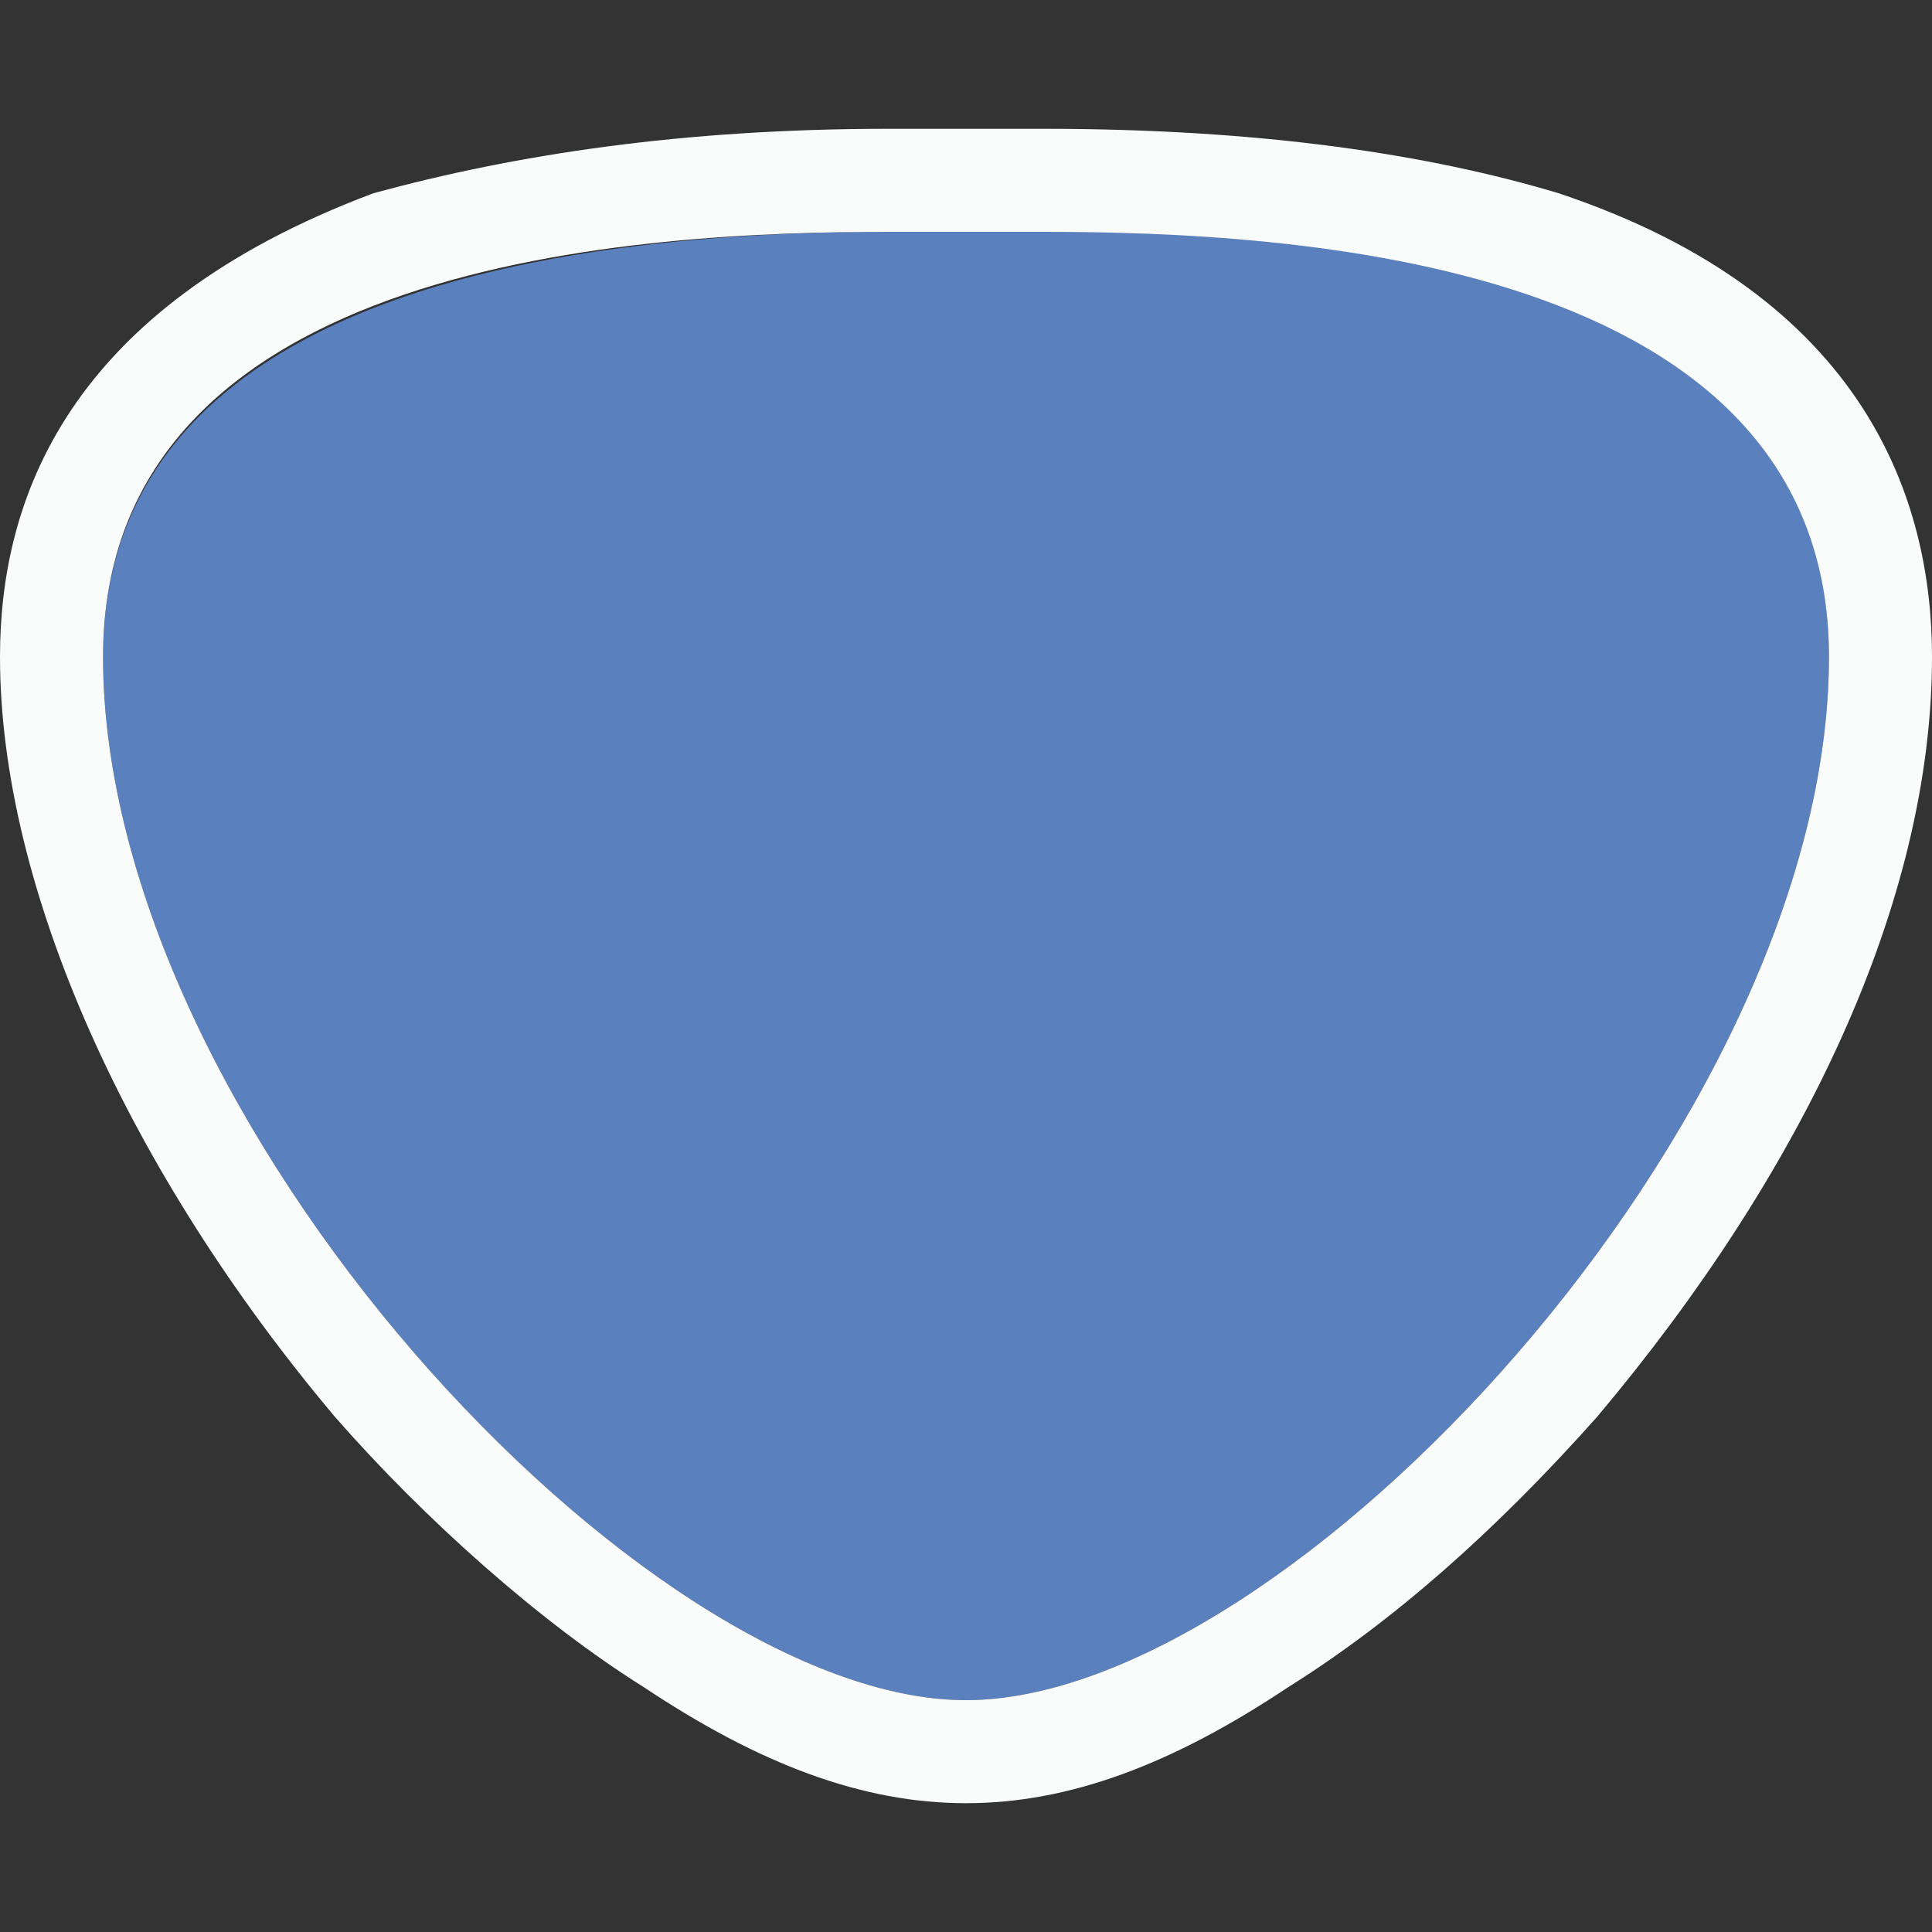<?xml version="1.0" encoding="utf-8"?>
<!-- Generator: Adobe Illustrator 20.1.0, SVG Export Plug-In . SVG Version: 6.00 Build 0)  -->
<svg version="1.1" id="レイヤー_3_2_" xmlns="http://www.w3.org/2000/svg" xmlns:xlink="http://www.w3.org/1999/xlink" x="0px"
	 y="0px" viewBox="0 0 15 15" enable-background="new 0 0 15 15" xml:space="preserve">
<rect x="0" y="0" width="15" height="15" fill="#333333" stroke="none"/>
<g>
	<path fill="#5A80BE" d="M14.2,5.1c0-3.6-5.5-3.3-6.7-3.3c-1.2,0-6.7-0.2-6.7,3.3c0,3.6,4.2,8.1,6.7,8.1l0,0l0,0l0,0l0,0
		C10,13.2,14.2,8.7,14.2,5.1z"/>
	<path fill="#FAFCFC" d="M8.1,1.8c1.9,0,6.1,0.2,6.1,3.3c0,3.6-4.2,8.1-6.7,8.1l0,0l0,0c-2.5,0-6.7-4.5-6.7-8.1C0.8,2,5,1.8,6.9,1.8
		c0.3,0,0.5,0,0.6,0C7.7,1.8,7.9,1.8,8.1,1.8 M8.1,1C8,1,7,1,6.9,1c-1.6,0-2.9,0.2-4,0.5C0.5,2.4,0,3.9,0,5.1c0,1.8,1,4,2.6,5.9
		c0.7,0.8,1.6,1.6,2.4,2.1C5.9,13.7,6.7,14,7.5,14s1.6-0.3,2.5-0.9c0.8-0.5,1.6-1.2,2.4-2.1C14,9.1,15,7,15,5.1
		c0-1.2-0.5-2.8-2.9-3.6C11.1,1.2,9.8,1,8.1,1L8.1,1z"/>
</g>
</svg>

